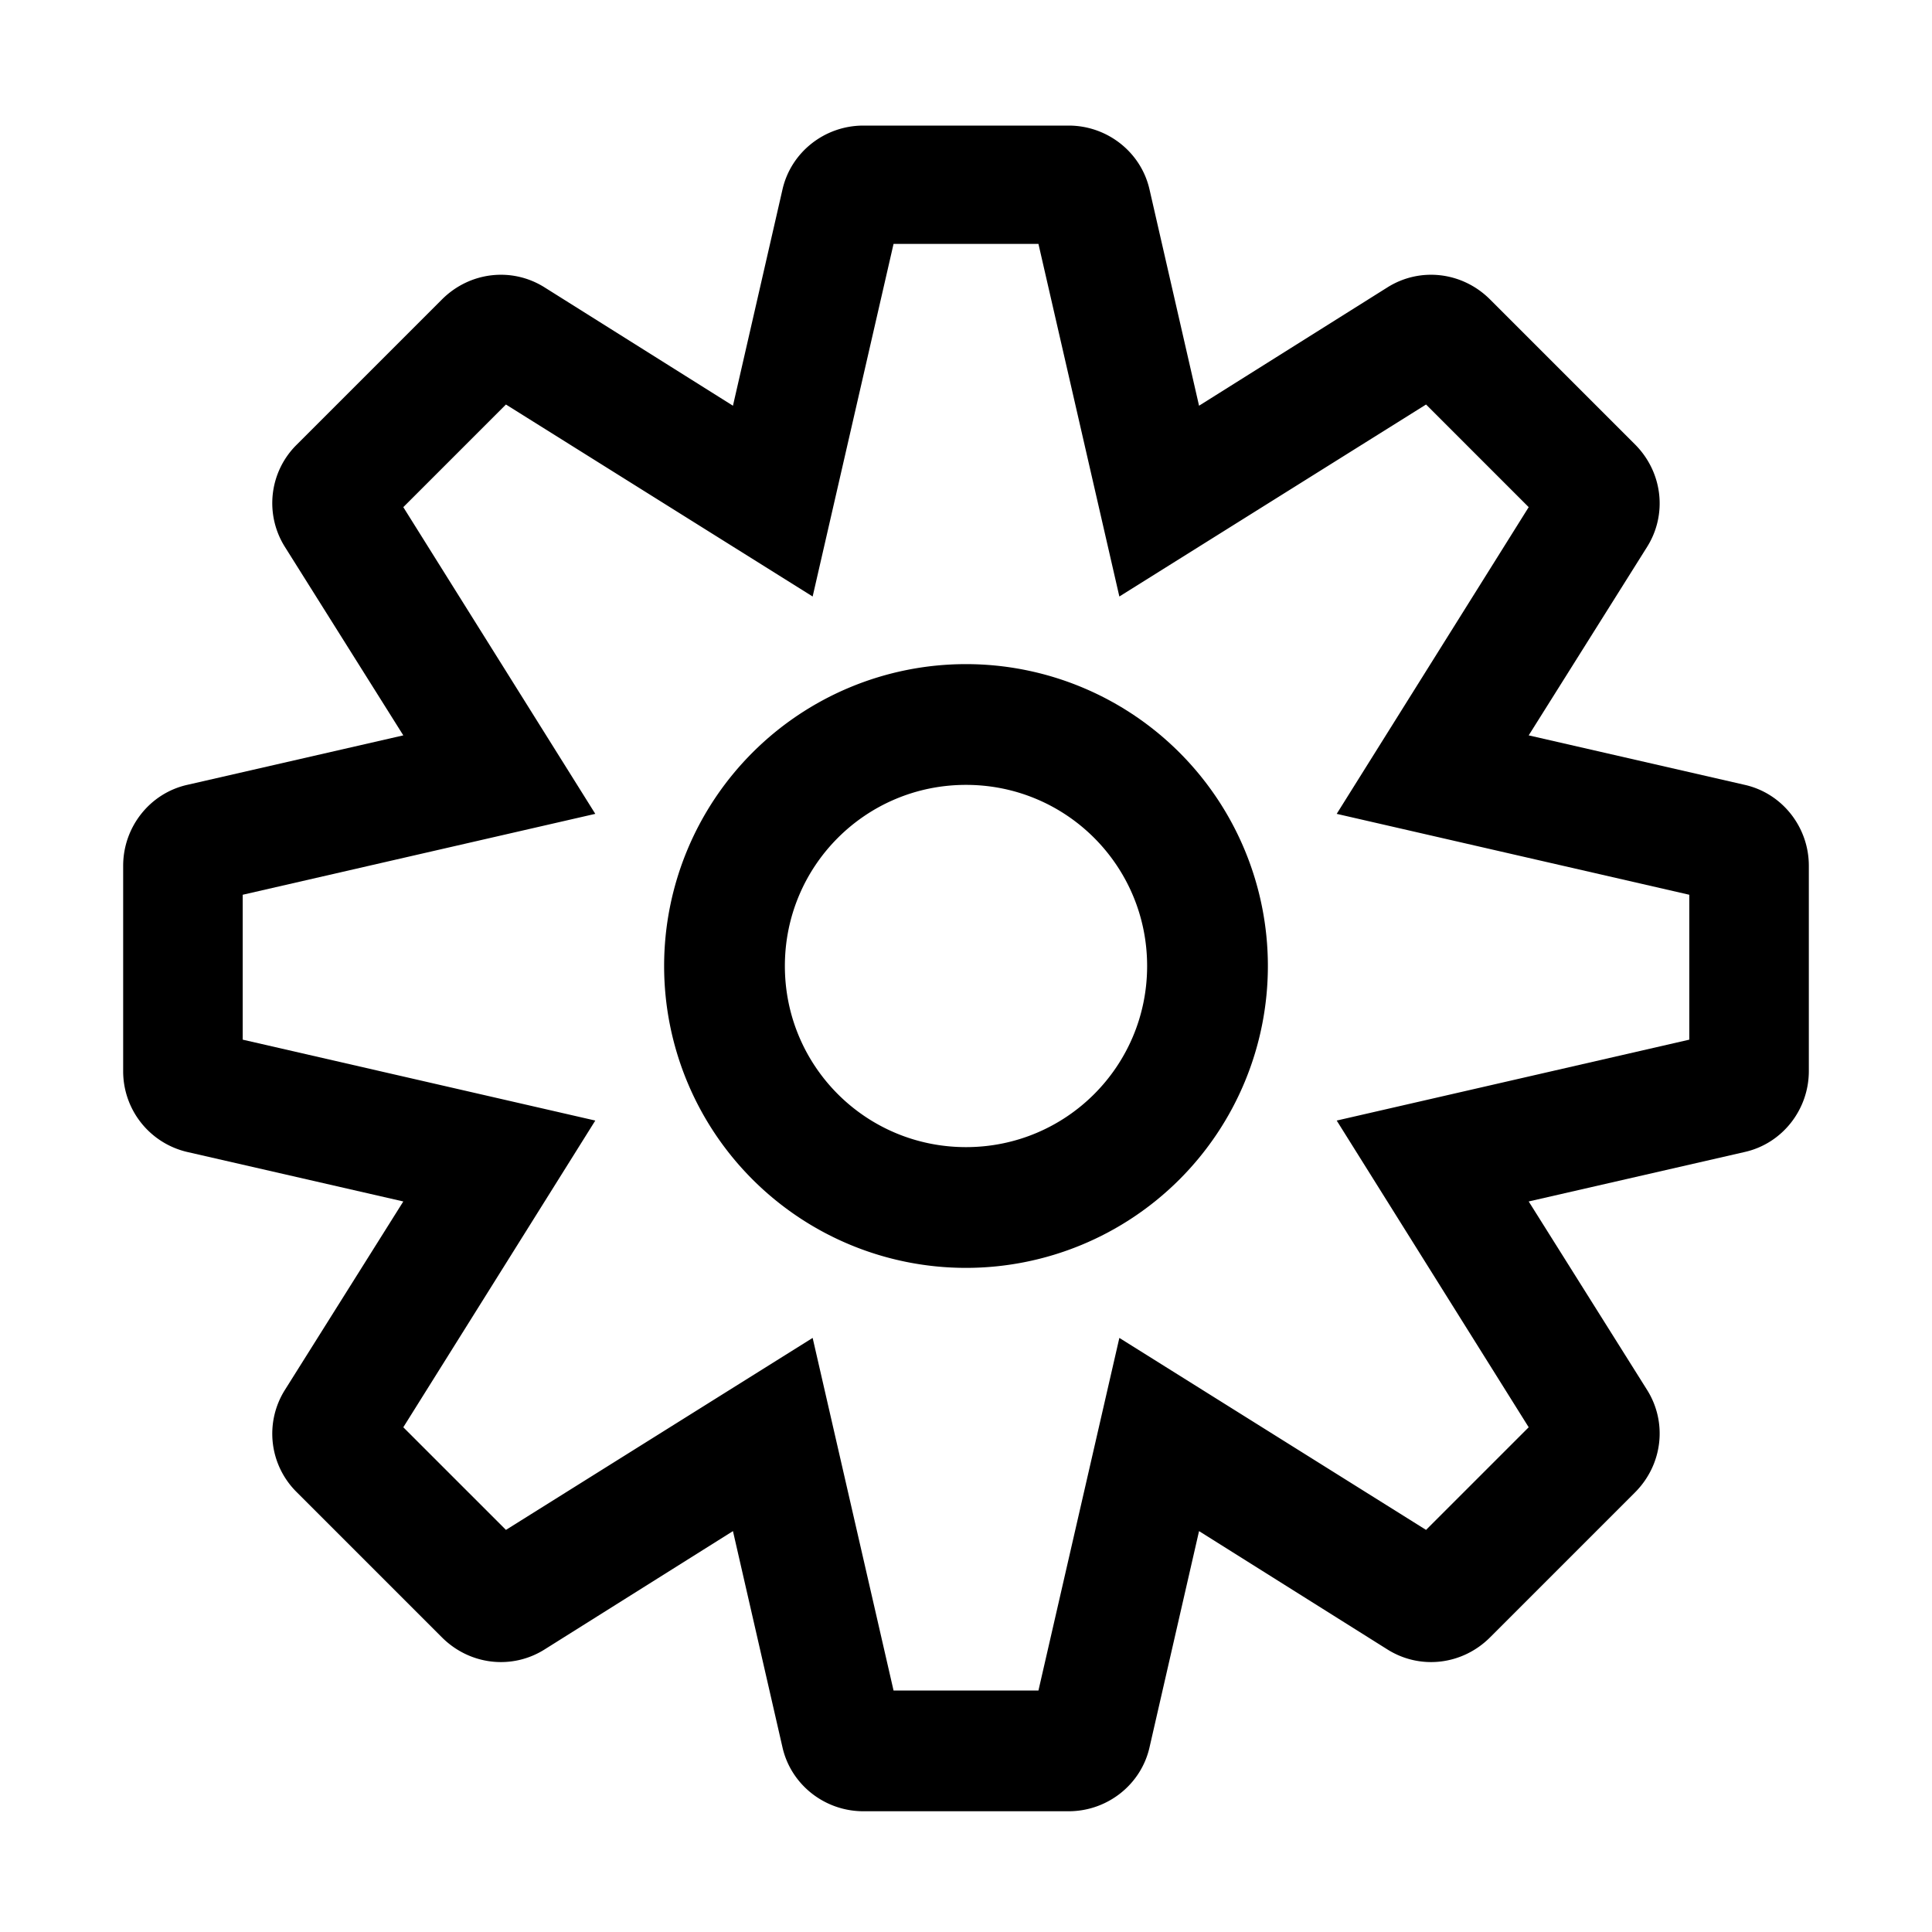 <svg xmlns="http://www.w3.org/2000/svg" width="3em" height="3em" viewBox="0 0 16 16"><path fill="currentColor" d="M8 10.5a2.5 2.5 0 0 1 0-5a2.5 2.5 0 0 1 0 5m0-4c-.83 0-1.5.67-1.5 1.5S7.17 9.5 8 9.5S9.5 8.83 9.5 8S8.83 6.5 8 6.5"/><path fill="currentColor" d="M8.85 15h-1.7c-.32 0-.6-.22-.67-.53l-.41-1.79l-1.56.98c-.27.17-.62.13-.85-.1l-1.2-1.2a.68.68 0 0 1-.1-.85l.98-1.56l-1.79-.41a.686.686 0 0 1-.53-.67v-1.7c0-.32.22-.6.53-.67l1.79-.41l-.98-1.56a.68.68 0 0 1 .1-.85l1.2-1.2c.23-.23.58-.27.85-.1l1.56.98l.41-1.79c.07-.31.35-.53.67-.53h1.7c.32 0 .6.22.67.53l.41 1.79l1.56-.98c.27-.17.62-.13.85.1l1.2 1.2c.23.23.27.58.1.85l-.98 1.56l1.79.41c.31.07.53.35.53.67v1.7c0 .32-.22.6-.53.67l-1.79.41l.98 1.56c.17.27.13.62-.1.85l-1.2 1.2c-.23.23-.58.27-.85.1l-1.56-.98l-.41 1.79c-.07.31-.35.53-.67.53M7.4 14h1.2l.67-2.92l2.54 1.59l.85-.85l-1.59-2.54l2.92-.67v-1.2l-2.92-.67l1.59-2.54l-.85-.85l-2.54 1.59l-.67-2.92H7.4l-.67 2.92l-2.54-1.59l-.85.85l1.59 2.54l-2.92.67v1.2l2.92.67l-1.59 2.54l.85.85l2.54-1.59zm6.84-6.55"/></svg>